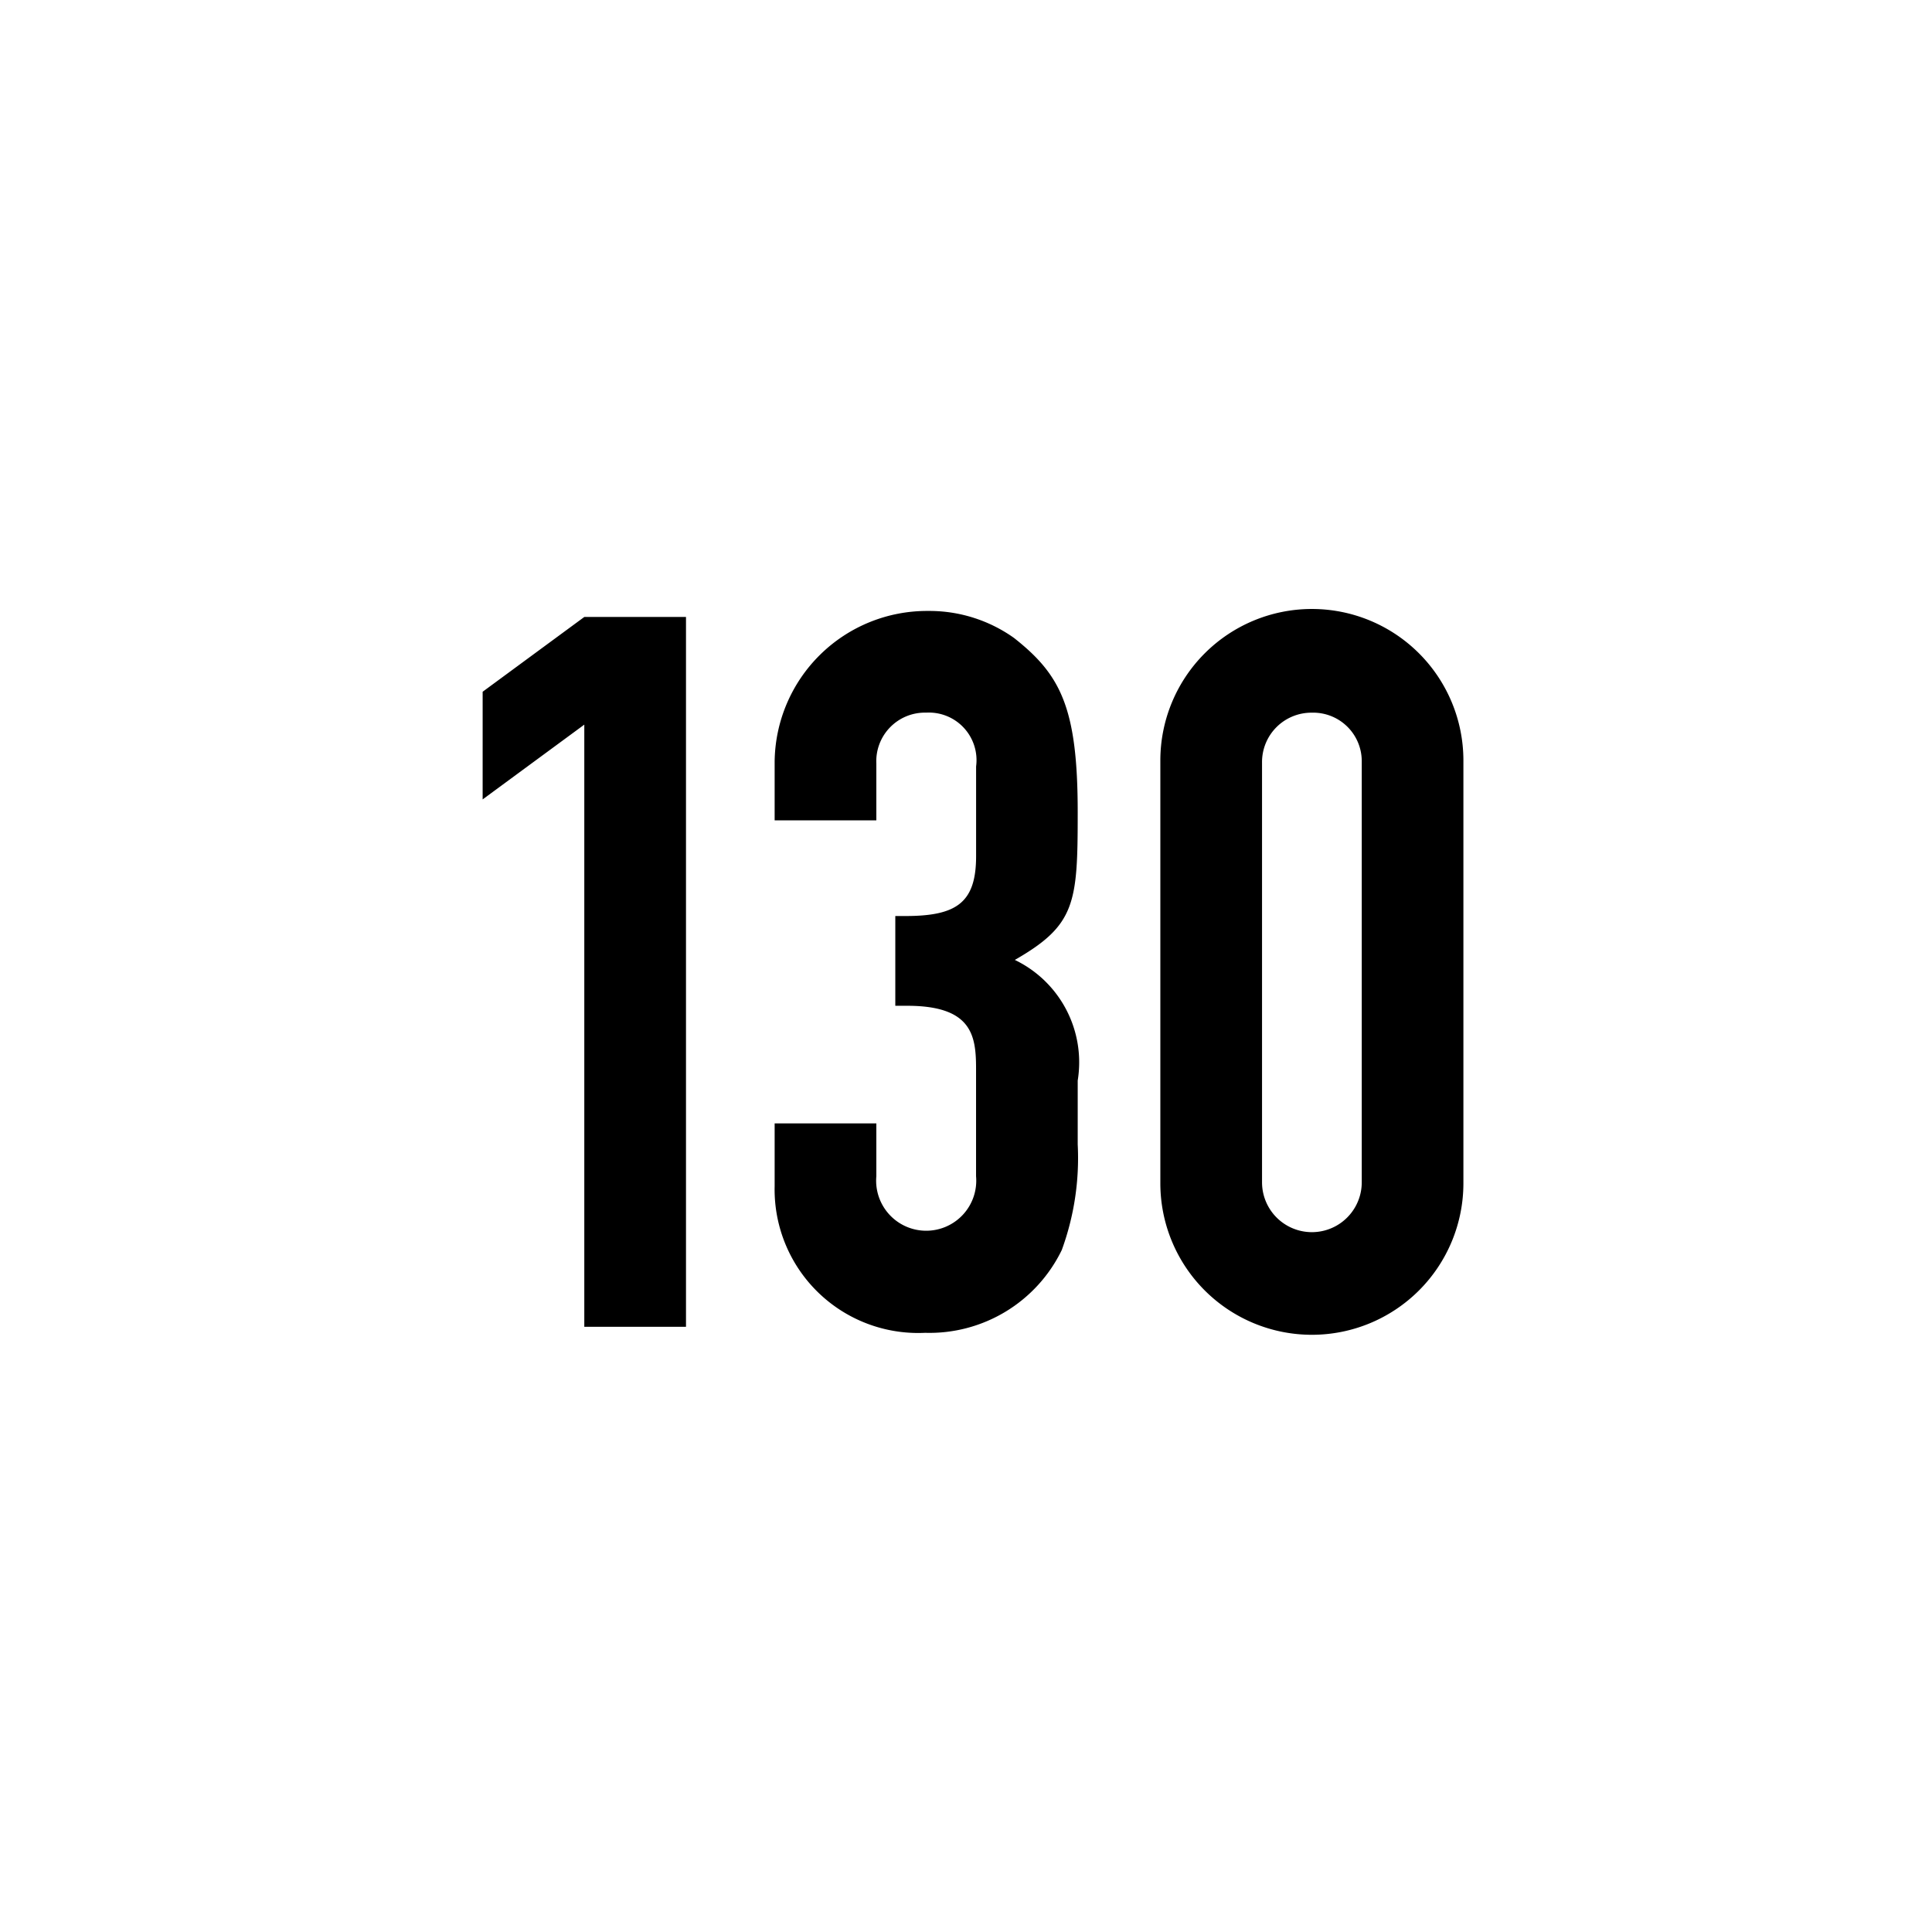 <svg xmlns="http://www.w3.org/2000/svg" xmlns:xlink="http://www.w3.org/1999/xlink" viewBox="0 0 44 44"><defs><linearGradient id="Beschriftung_schwarz" x1="10.991" y1="22.134" x2="33.328" y2="22.134" gradientUnits="userSpaceOnUse"><stop offset="0" stop-color="#010101"/><stop offset="0"/></linearGradient></defs><g id="Speedlimit_130"><path id="Beschriftung_schwarz-2" data-name="Beschriftung_schwarz" d="M15.623,14.051v16.166H13.307V16.503l-2.315,1.703V15.754l2.315-1.703Zm7.49,7.811A2.587,2.587,0,0,1,24.544,24.609v1.453a6.095,6.095,0,0,1-.363,2.407,3.349,3.349,0,0,1-3.11,1.885,3.269,3.269,0,0,1-3.429-3.338V25.585H19.958V26.788a1.14,1.14,0,1,0,2.271,0V24.336c0-.749-.091-1.43-1.567-1.43h-.272V20.862h.228c1.158,0,1.612-.295,1.612-1.362V17.456a1.084,1.084,0,0,0-1.136-1.226A1.107,1.107,0,0,0,19.958,17.389v1.294H17.642V17.343a3.47,3.47,0,0,1,3.497-3.429,3.323,3.323,0,0,1,1.952.613c1.067.84,1.453,1.59,1.453,3.974C24.544,20.567,24.498,21.067,23.113,21.861Zm10.215,5.086a3.451,3.451,0,0,1-6.902,0V17.32a3.451,3.451,0,0,1,6.902,0Zm-4.586-.022a1.135,1.135,0,0,0,2.271,0v-9.582A1.105,1.105,0,0,0,29.877,16.231a1.124,1.124,0,0,0-1.135,1.135Z" fill="url(#Beschriftung_schwarz)"/></g></svg>